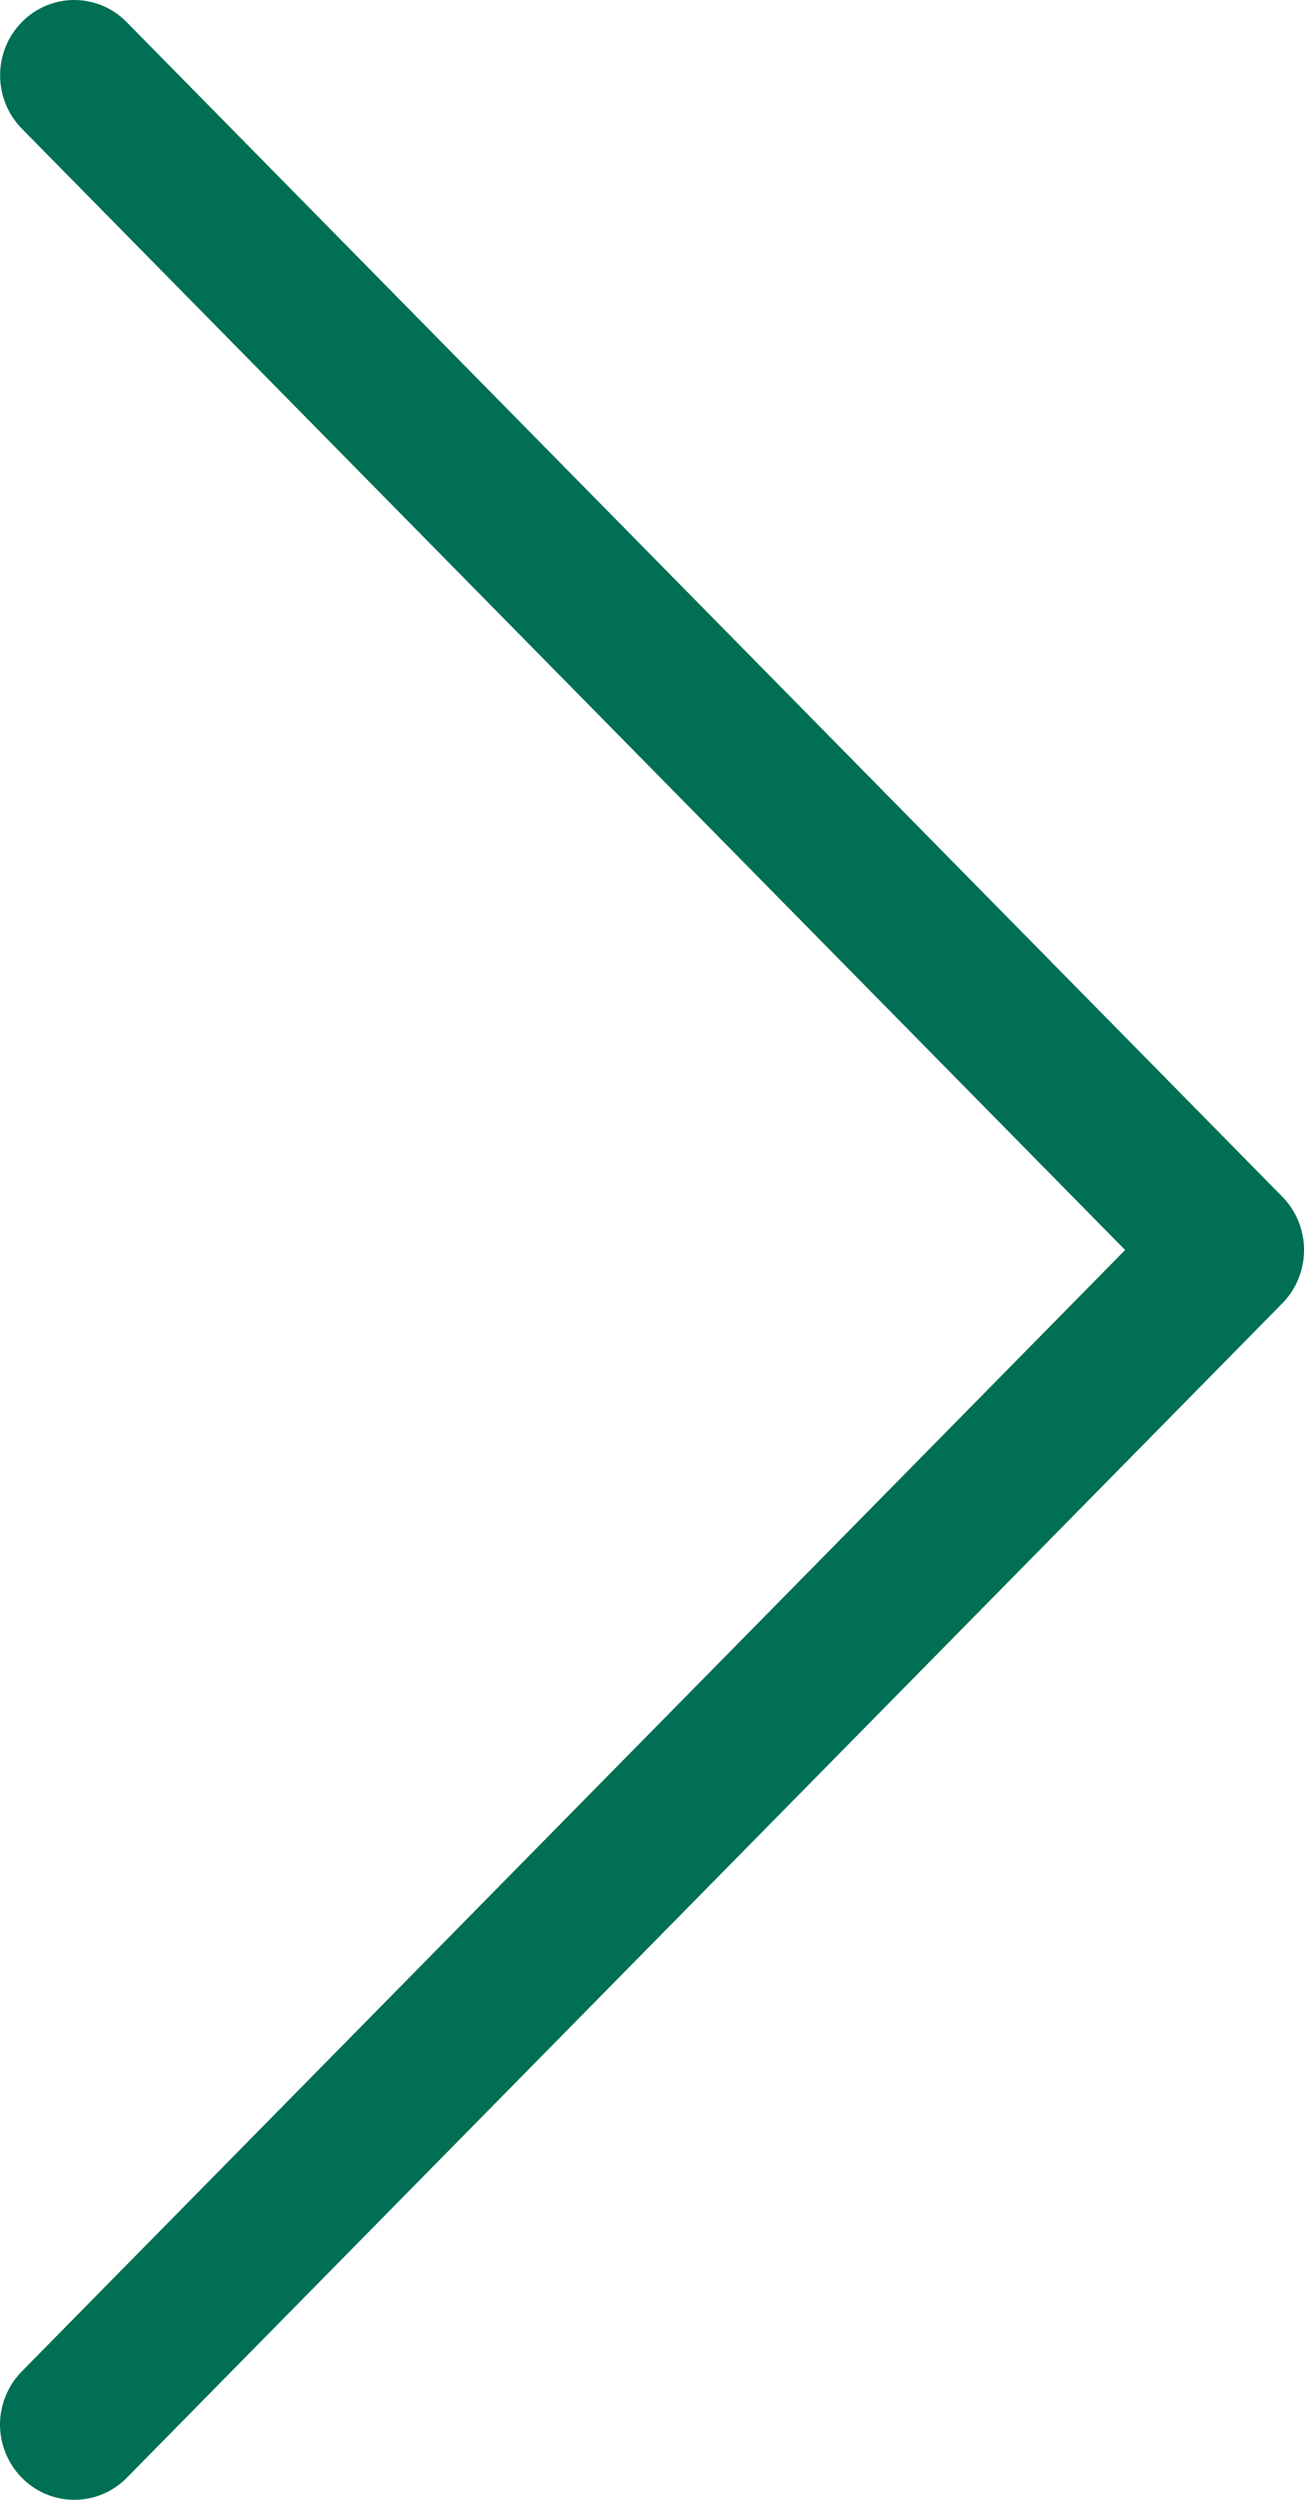 
<svg width="12px" height="23px" viewBox="0 0 12 23" version="1.1" xmlns="http://www.w3.org/2000/svg" xmlns:xlink="http://www.w3.org/1999/xlink">
    <g id="Landing" stroke="none" stroke-width="1" fill="none" fill-rule="evenodd">
        <g id="Artboard" transform="translate(-1295, -1929)" fill="#006F53" fill-rule="nonzero">
            <g id="noun_Right-Arrow_1918043" transform="translate(1276, 1918)">
                <path d="M19,33.309 C19,33.125 19.073,32.948 19.201,32.818 L29.354,22.501 L19.201,12.184 C18.935,11.913 18.934,11.475 19.2,11.204 C19.466,10.933 19.898,10.932 20.164,11.202 L30.8,22.01 C31.067,22.282 31.067,22.72 30.8,22.992 L20.164,33.8 C19.969,33.996 19.676,34.054 19.422,33.947 C19.168,33.84 19.002,33.589 19,33.309 Z" id="Path"></path>
            </g>
        </g>
    </g>
</svg>
